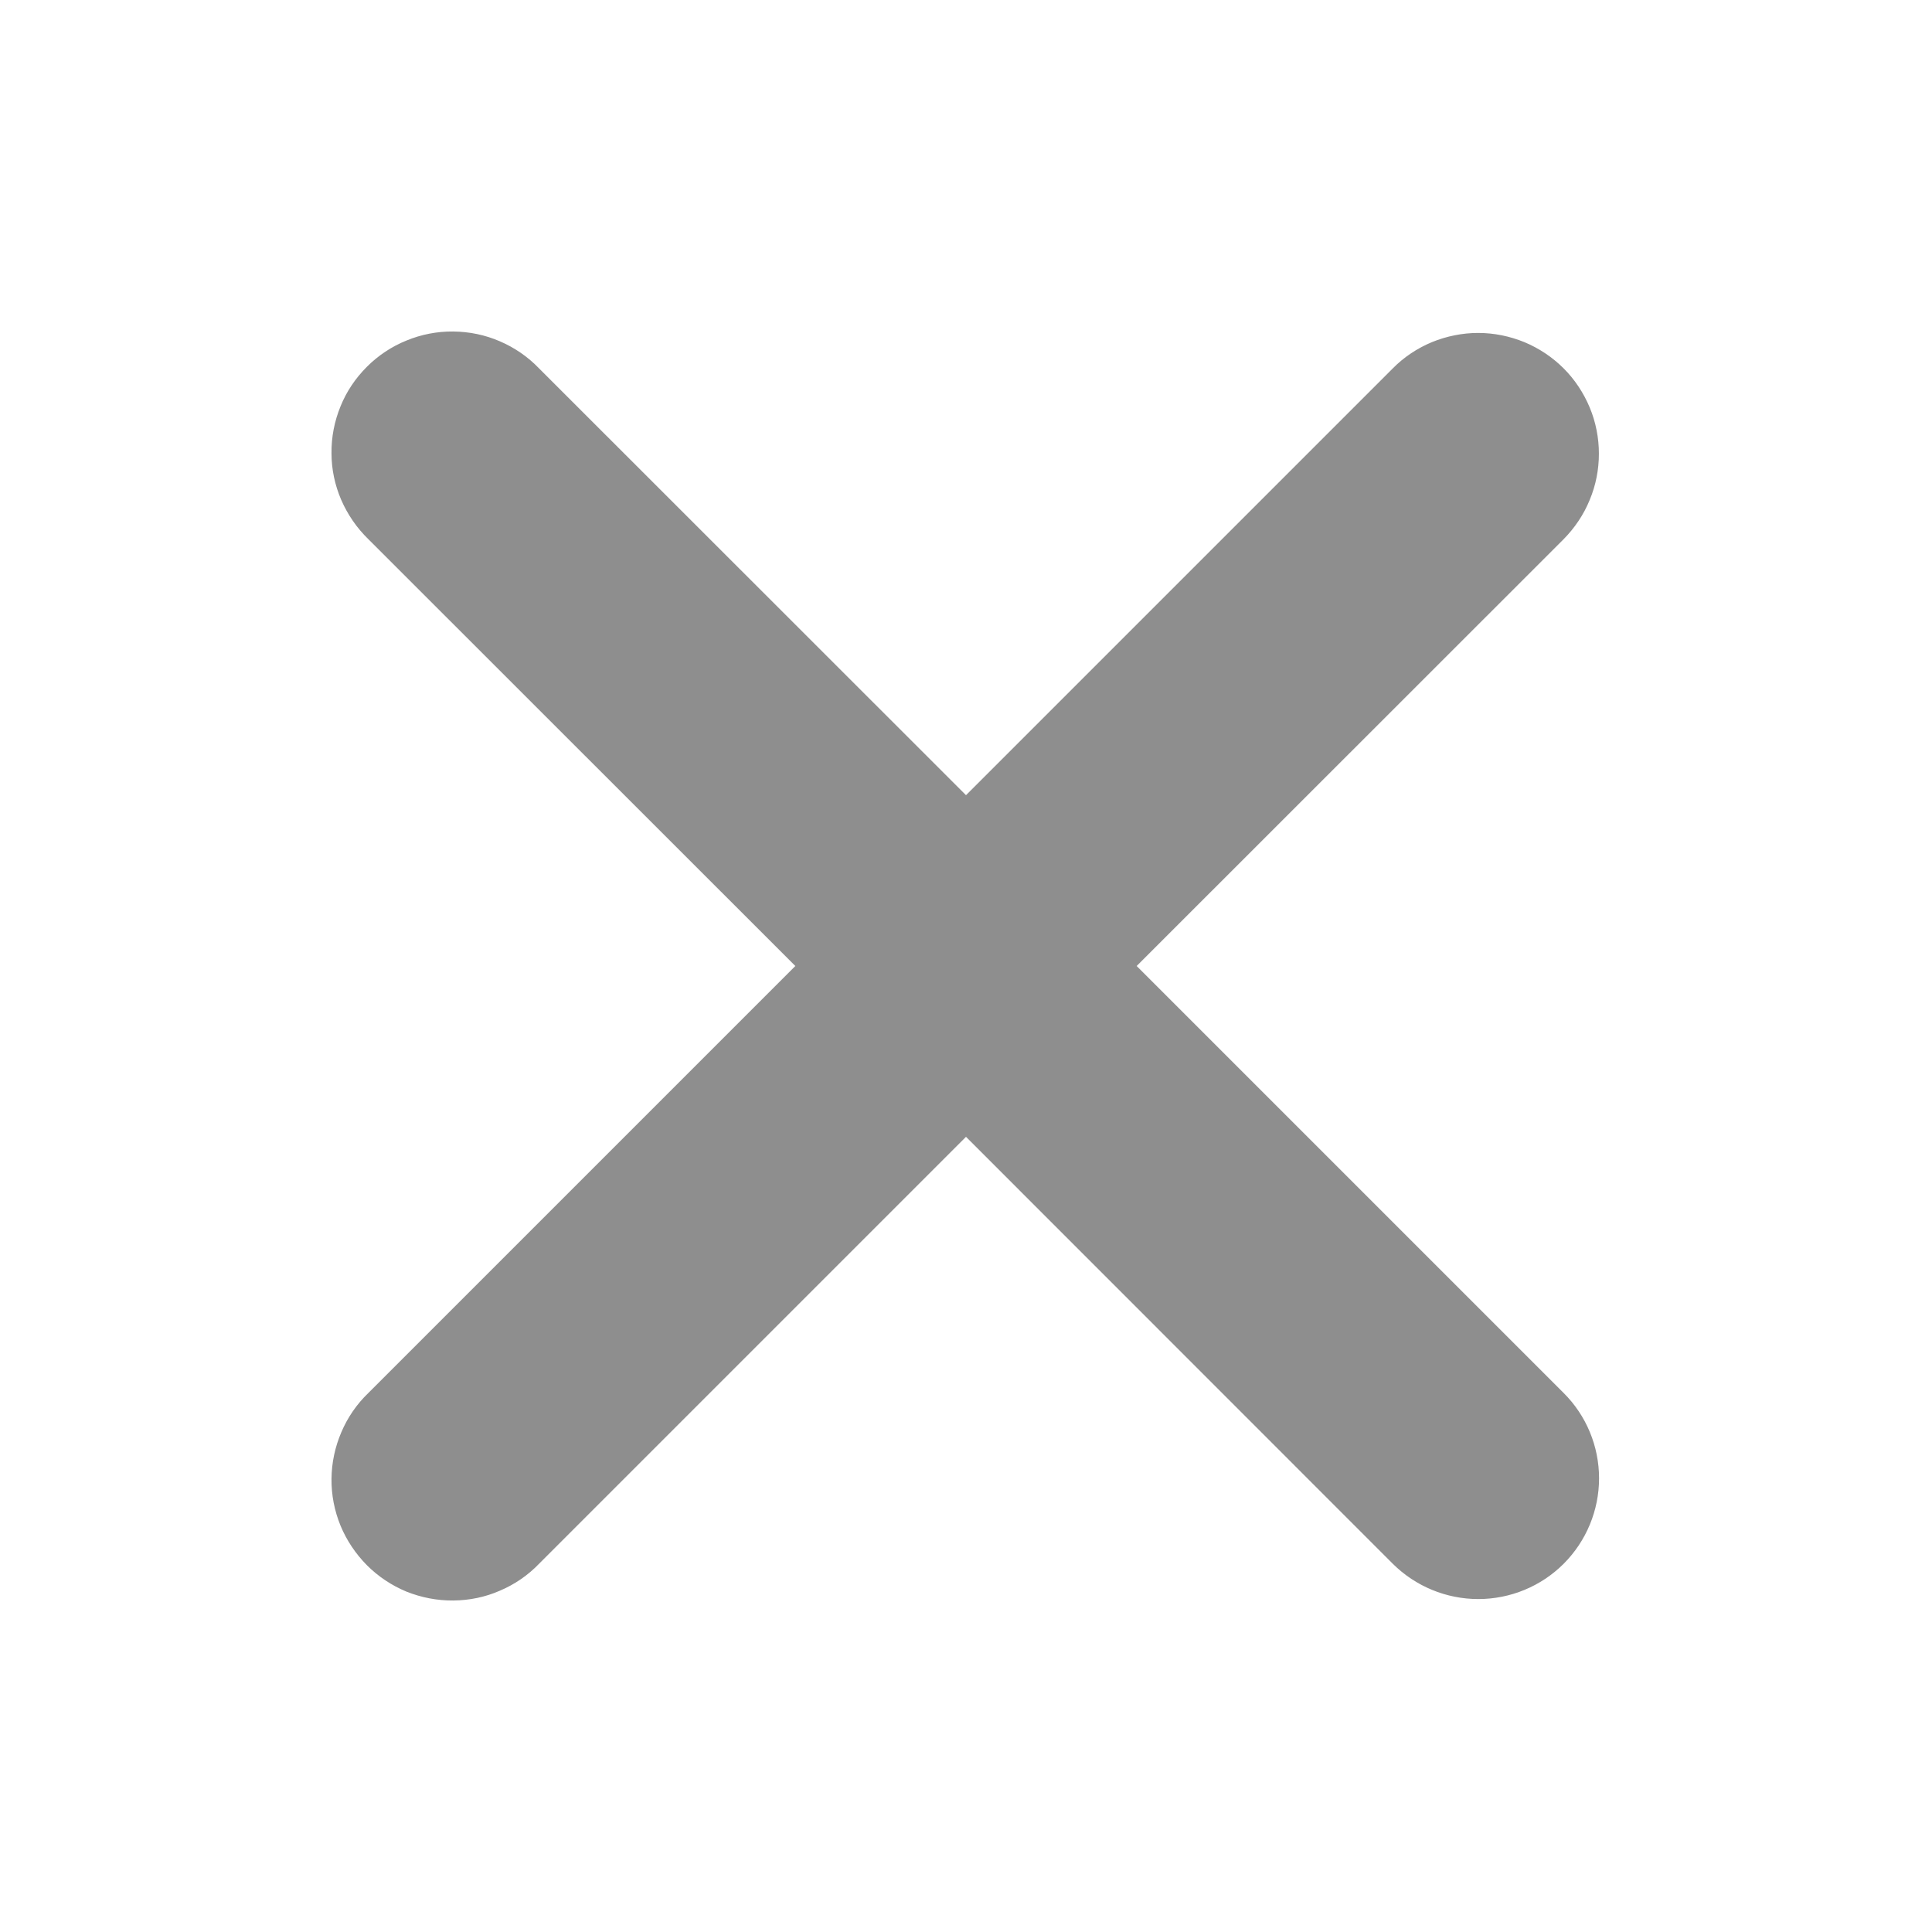 <svg width="12" height="12" viewBox="0 0 12 12" fill="none" xmlns="http://www.w3.org/2000/svg">
<path fill-rule="evenodd" clip-rule="evenodd" d="M6 7.061L8.651 9.713C8.792 9.853 8.983 9.932 9.182 9.932C9.381 9.932 9.572 9.853 9.712 9.713C9.853 9.572 9.932 9.381 9.932 9.182C9.932 8.983 9.853 8.792 9.712 8.652L7.06 6L9.712 3.349C9.781 3.279 9.837 3.196 9.874 3.105C9.912 3.014 9.931 2.917 9.931 2.818C9.931 2.72 9.912 2.622 9.874 2.531C9.836 2.44 9.781 2.357 9.712 2.288C9.642 2.218 9.559 2.163 9.468 2.125C9.377 2.088 9.28 2.068 9.181 2.068C9.083 2.068 8.985 2.088 8.894 2.125C8.803 2.163 8.72 2.218 8.651 2.288L6 4.939L3.348 2.288C3.279 2.216 3.196 2.159 3.105 2.12C3.013 2.08 2.915 2.06 2.815 2.059C2.716 2.058 2.617 2.077 2.525 2.115C2.433 2.152 2.349 2.208 2.279 2.278C2.208 2.349 2.152 2.432 2.115 2.524C2.077 2.617 2.058 2.715 2.059 2.815C2.059 2.915 2.08 3.013 2.119 3.104C2.159 3.196 2.216 3.279 2.287 3.348L4.94 6L2.288 8.652C2.216 8.721 2.159 8.804 2.12 8.896C2.081 8.987 2.06 9.085 2.059 9.185C2.058 9.285 2.077 9.383 2.115 9.476C2.153 9.568 2.209 9.651 2.279 9.722C2.349 9.792 2.433 9.848 2.525 9.886C2.618 9.923 2.716 9.942 2.816 9.941C2.916 9.94 3.014 9.92 3.105 9.88C3.197 9.841 3.28 9.784 3.349 9.712L6 7.061Z" fill="#8E8E8E"/>
</svg>
